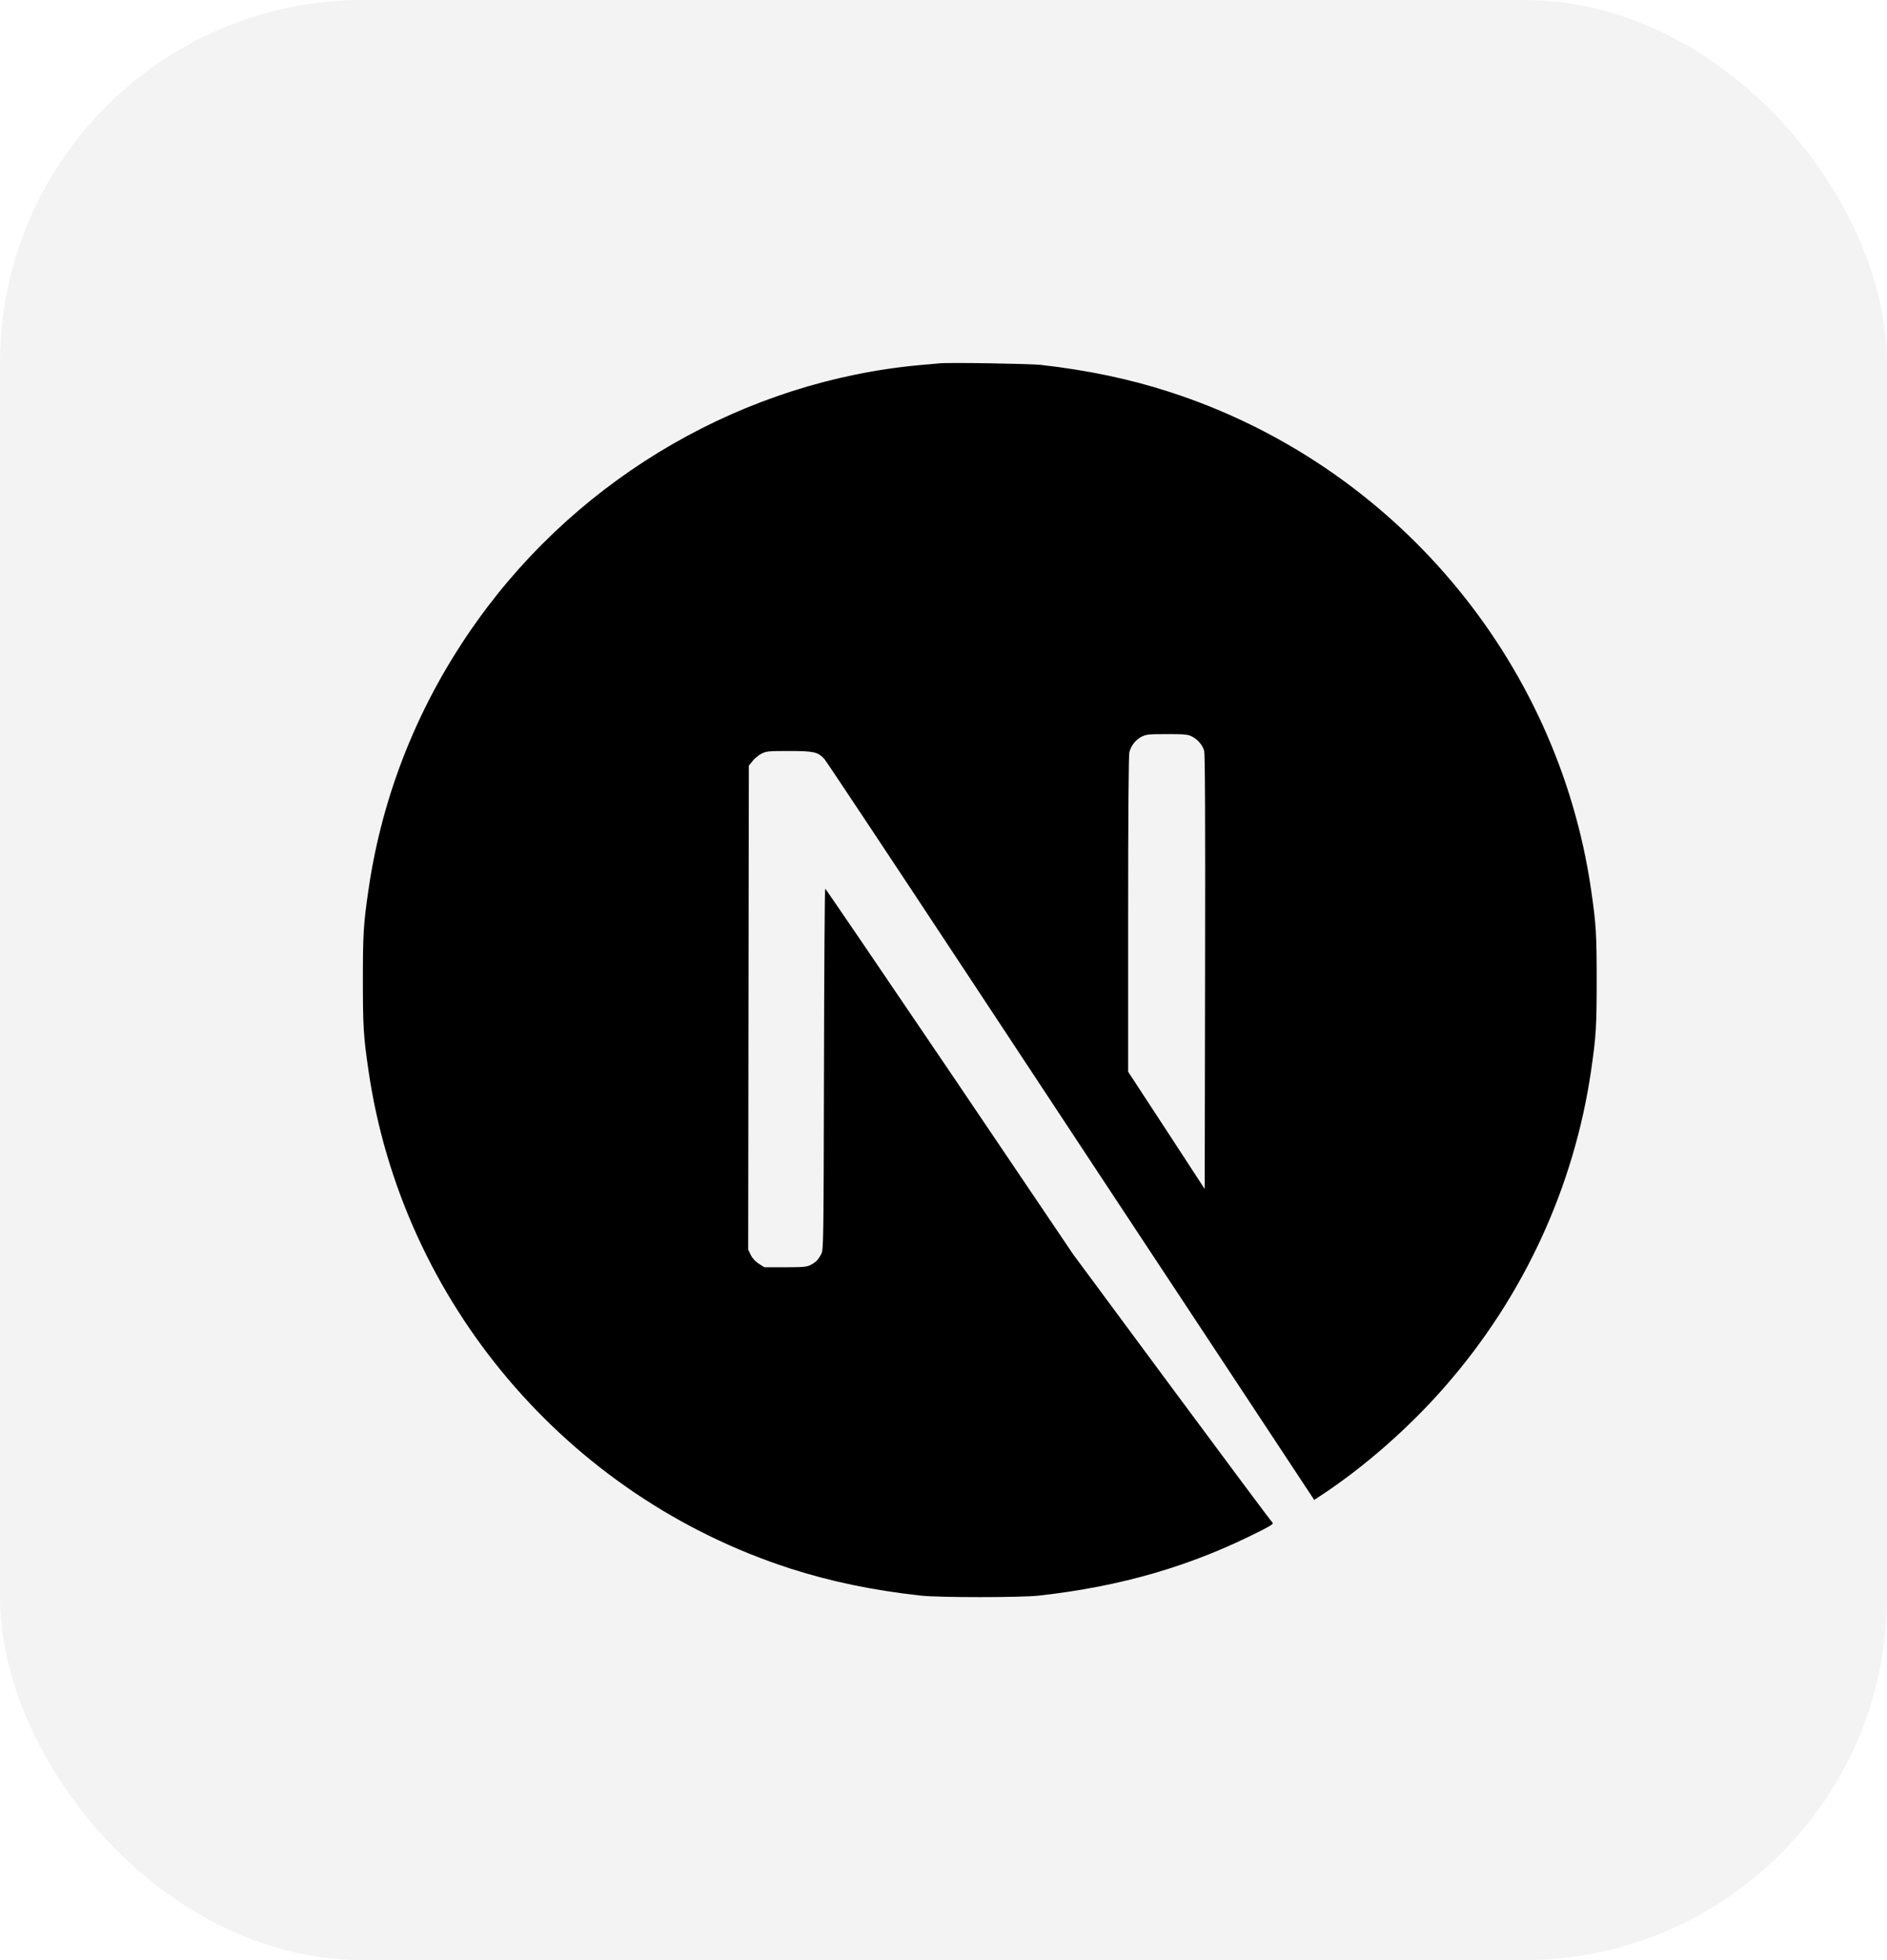 <svg width="26" height="27" viewBox="0 0 26 27" fill="none" xmlns="http://www.w3.org/2000/svg">
<rect opacity="0.2" width="26" height="27" rx="5" fill="#C5C5C5"/>
<path d="M12.943 5.005C12.907 5.008 12.79 5.02 12.686 5.028C10.271 5.245 8.009 6.548 6.577 8.55C5.779 9.664 5.269 10.926 5.076 12.264C5.008 12.731 5 12.869 5 13.502C5 14.135 5.008 14.273 5.076 14.739C5.538 17.931 7.81 20.613 10.891 21.607C11.443 21.784 12.024 21.906 12.686 21.979C12.943 22.007 14.057 22.007 14.314 21.979C15.456 21.852 16.423 21.57 17.377 21.083C17.523 21.009 17.551 20.988 17.532 20.972C17.518 20.962 16.895 20.126 16.147 19.116L14.788 17.28L13.085 14.759C12.147 13.374 11.376 12.241 11.37 12.241C11.363 12.239 11.356 13.359 11.353 14.726C11.348 17.12 11.346 17.217 11.316 17.273C11.273 17.355 11.24 17.388 11.17 17.424C11.117 17.451 11.07 17.456 10.82 17.456H10.532L10.456 17.408C10.406 17.376 10.369 17.335 10.344 17.287L10.309 17.212L10.313 13.88L10.318 10.547L10.369 10.483C10.396 10.448 10.452 10.403 10.492 10.381C10.56 10.348 10.587 10.345 10.874 10.345C11.213 10.345 11.27 10.358 11.358 10.454C11.383 10.481 12.305 11.87 13.409 13.543C14.512 15.216 16.021 17.501 16.762 18.622L18.108 20.661L18.176 20.616C18.779 20.224 19.418 19.666 19.923 19.084C20.998 17.85 21.691 16.345 21.924 14.739C21.992 14.273 22 14.135 22 13.502C22 12.869 21.992 12.731 21.924 12.264C21.462 9.072 19.19 6.39 16.109 5.397C15.566 5.221 14.987 5.099 14.339 5.026C14.18 5.01 13.081 4.991 12.943 5.005ZM16.423 10.145C16.503 10.185 16.568 10.262 16.591 10.341C16.604 10.385 16.608 11.308 16.604 13.39L16.599 16.378L16.072 15.57L15.544 14.763V12.591C15.544 11.187 15.551 10.398 15.561 10.36C15.587 10.267 15.645 10.194 15.725 10.15C15.793 10.116 15.818 10.112 16.079 10.112C16.325 10.112 16.368 10.116 16.423 10.145Z" fill="black"/>
</svg>
